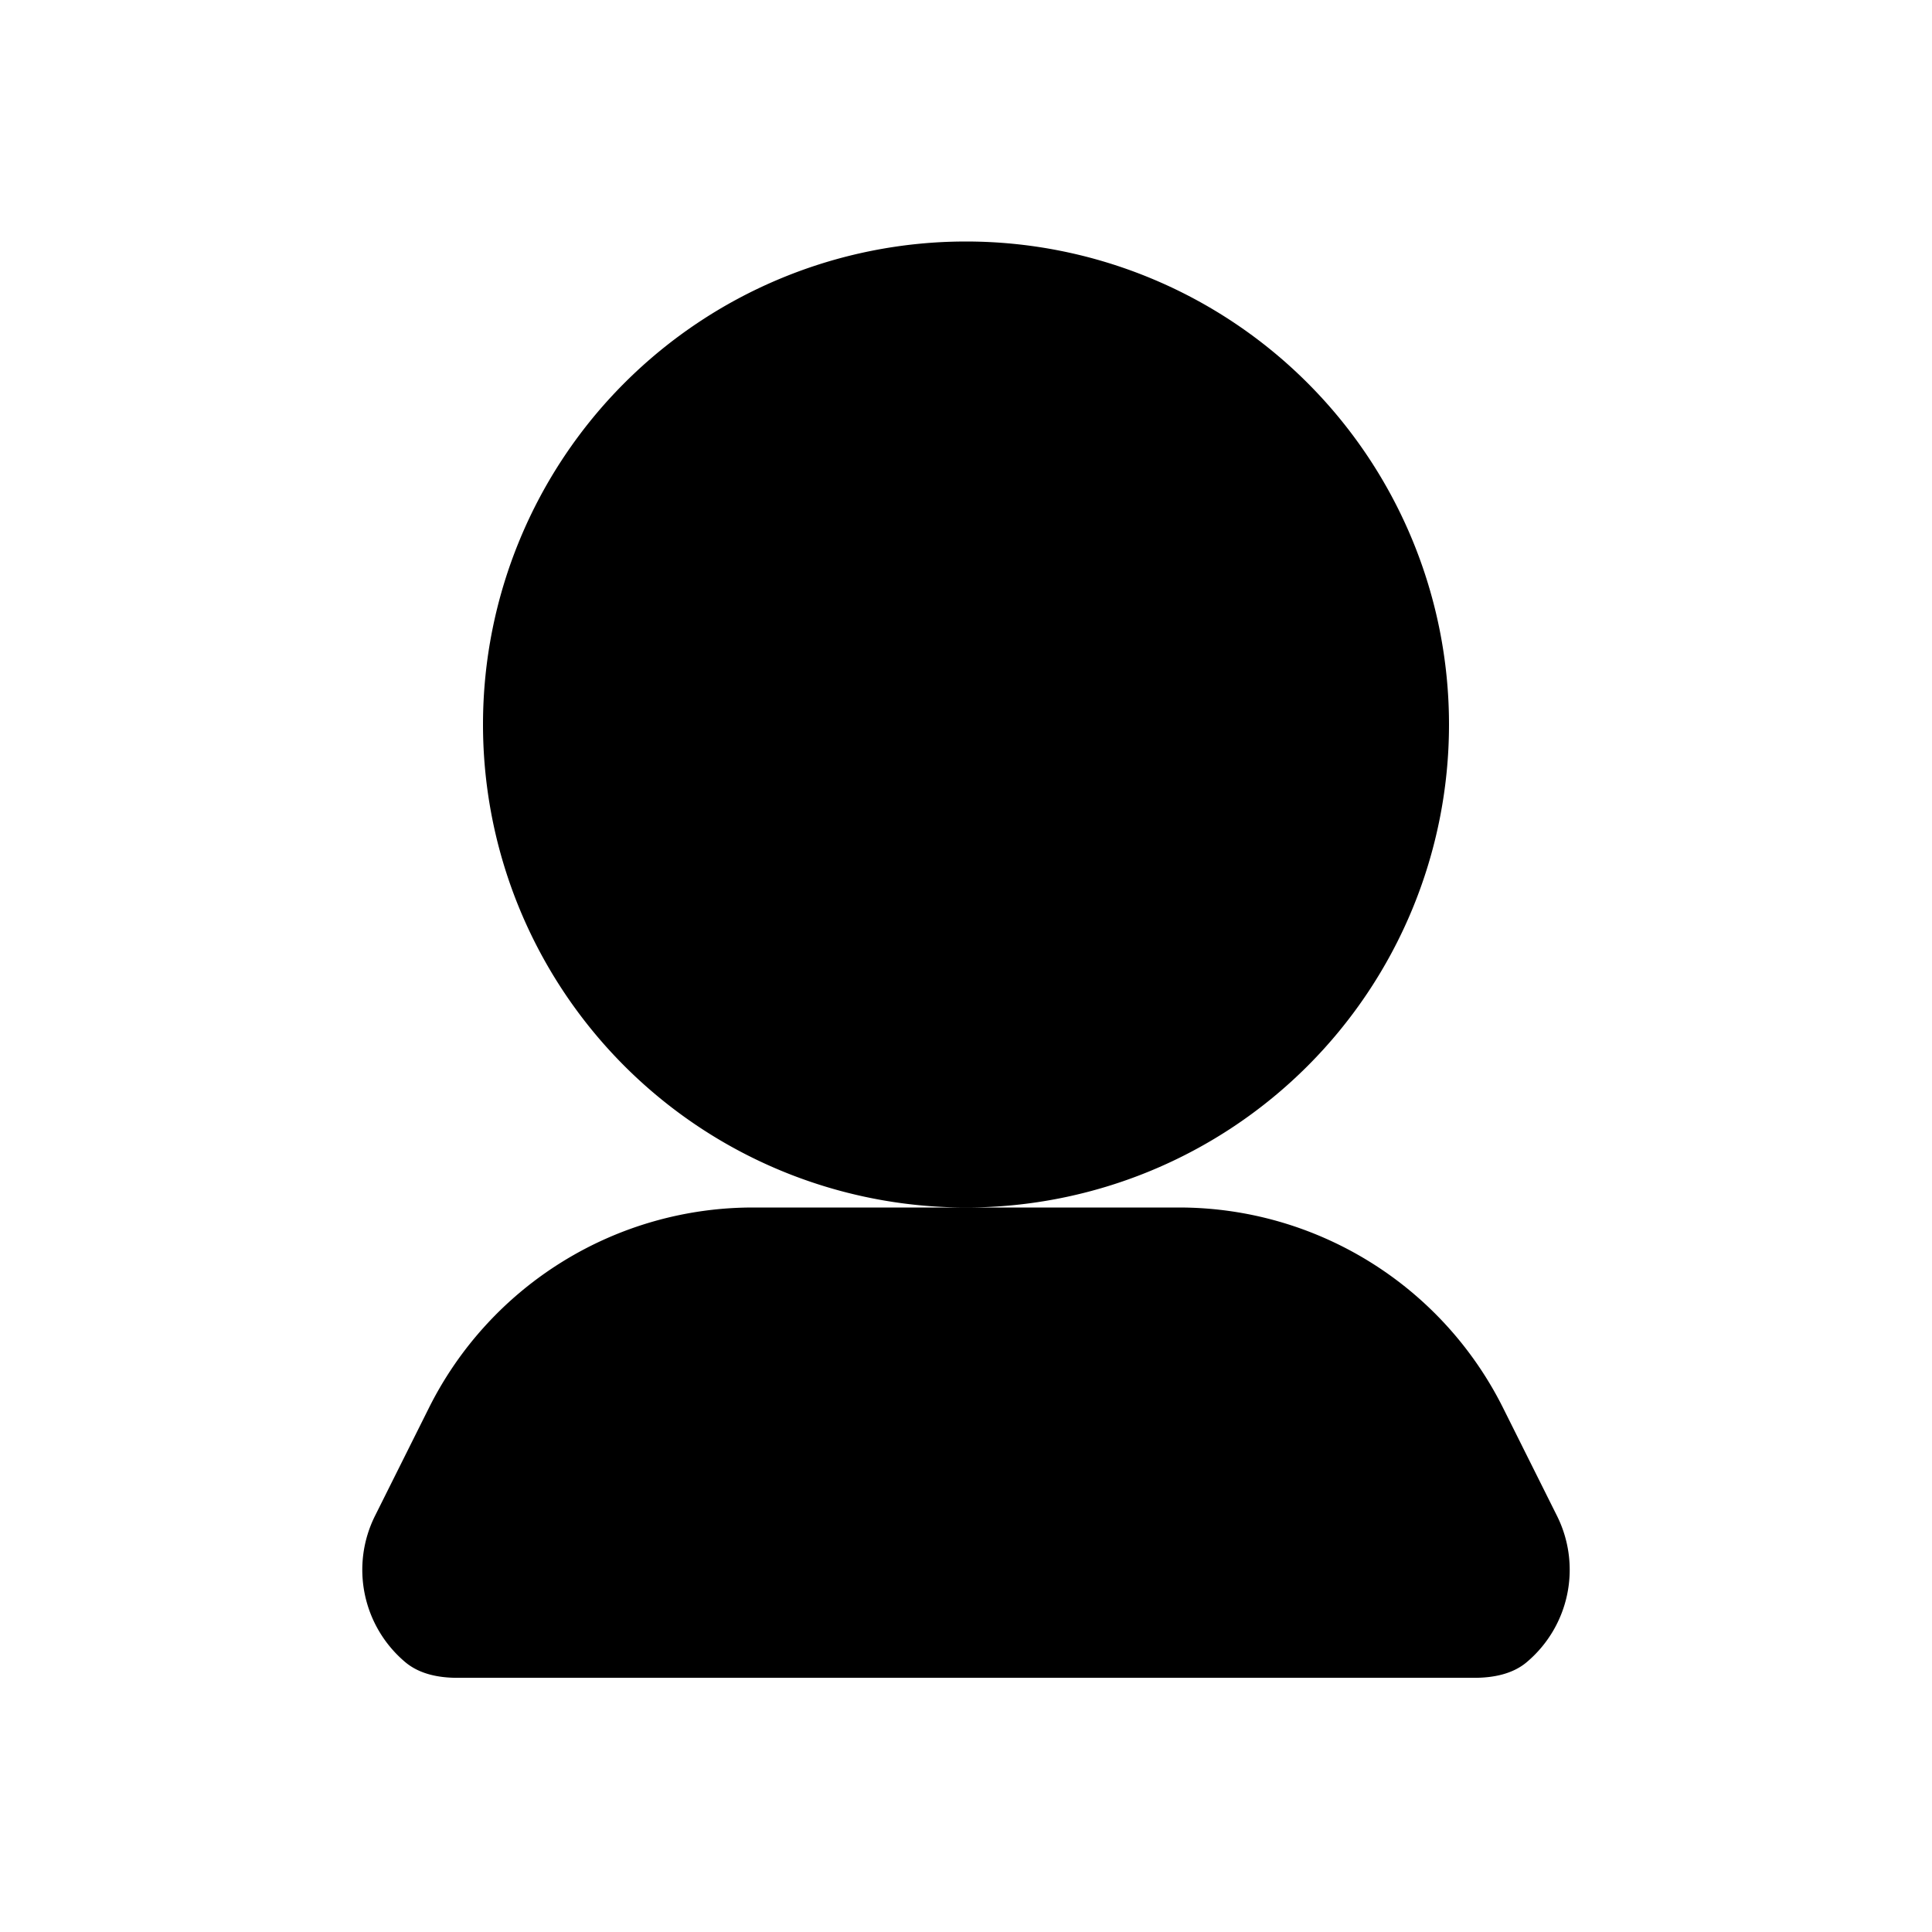 <svg xmlns="http://www.w3.org/2000/svg" focusable="false" viewBox="0 0 16 16"><path clip-rule="evenodd" d="M4 6a4 4 0 004 4H6.236a3 3 0 00-2.683 1.658l-.447.895a1 1 0 00.25 1.212c.119.1.278.13.433.13h8.42c.155 0 .317-.03.435-.13a1 1 0 00.25-1.212l-.447-.895A3 3 0 009.764 10H8a4 4 0 10-4-4z" fill="currentColor" fill-rule="evenodd"/></svg>
